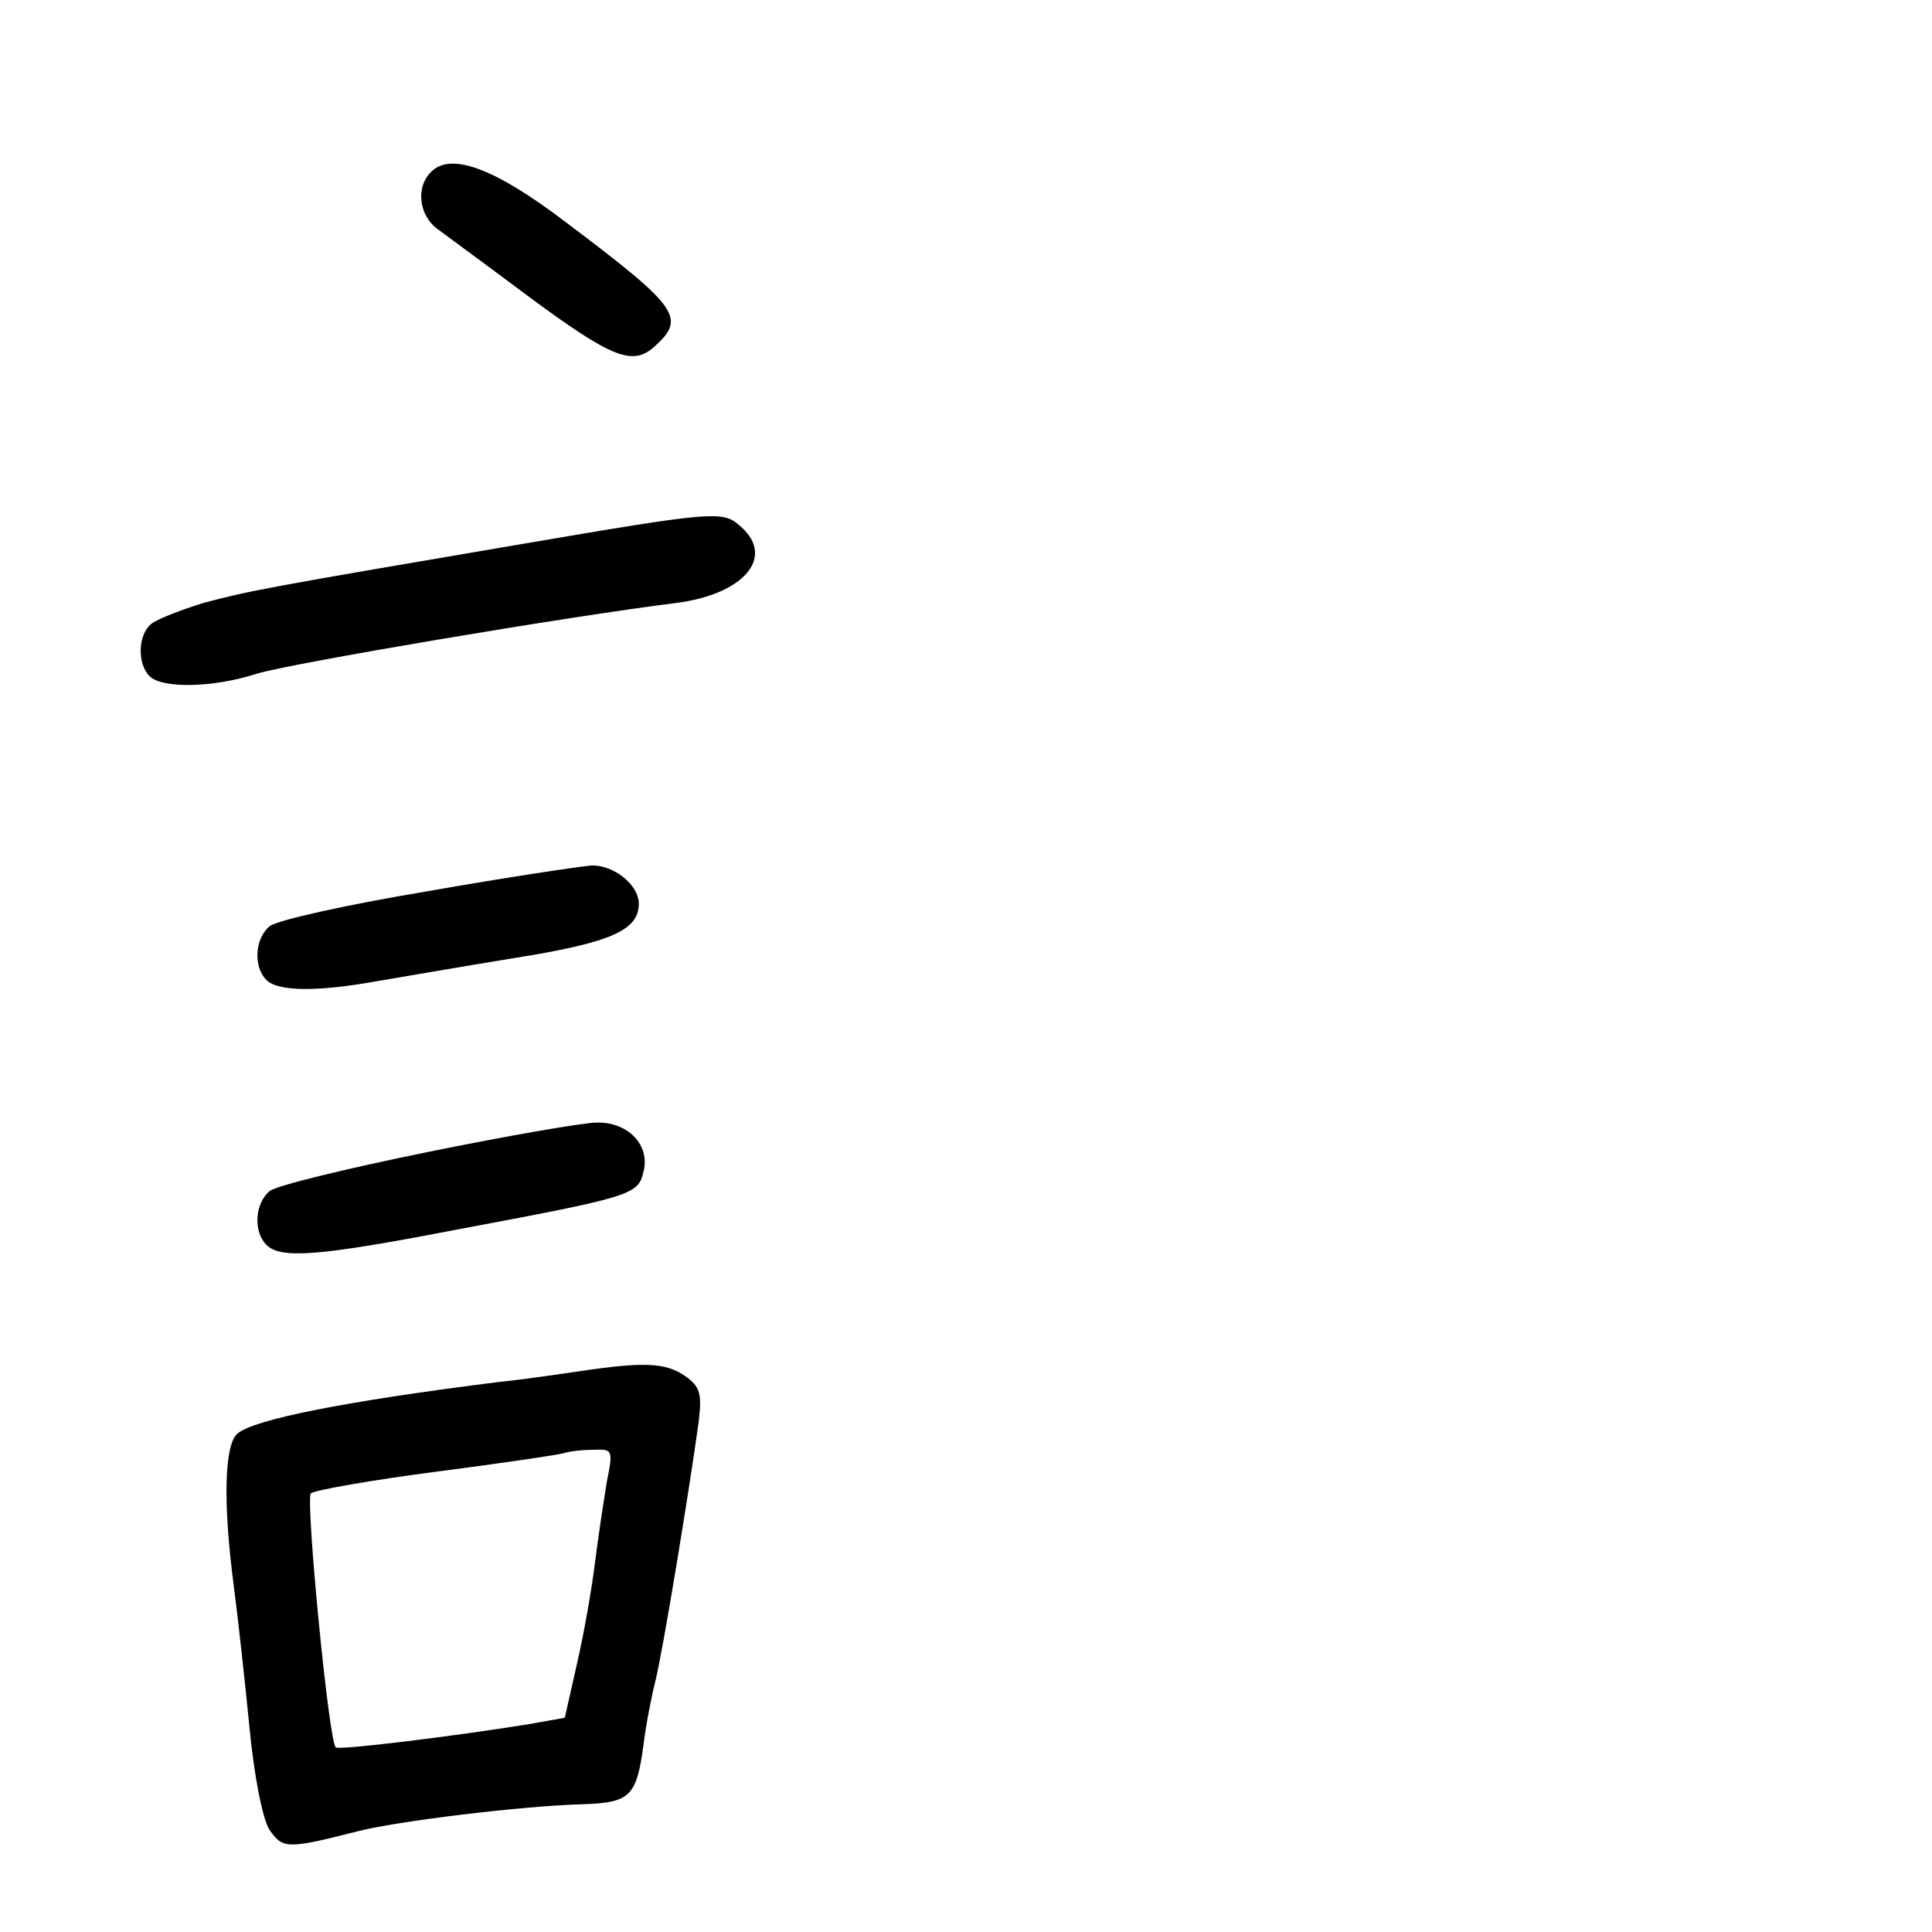 <?xml version="1.0" standalone="no"?>
<!DOCTYPE svg PUBLIC "-//W3C//DTD SVG 20010904//EN"
 "http://www.w3.org/TR/2001/REC-SVG-20010904/DTD/svg10.dtd">
<svg version="1.0" xmlns="http://www.w3.org/2000/svg"
 width="248pt" height="248pt" viewBox="0 0 248 248"
 preserveAspectRatio="xMidYMid meet">
<g transform="translate(0,248) scale(0.1,-0.1)"
fill="#000000" stroke="none">
<path d="M553 2259 c-20 -20 -15 -57 10 -74 12 -9 64 -47 116 -86 107 -79 133
-89 161 -64 41 37 32 50 -114 160 -92 70 -148 90 -173 64z"/>
<path d="M660 1780 c-317 -54 -339 -58 -399 -74 -29 -9 -60 -21 -67 -27 -17
-14 -18 -51 -2 -67 16 -16 81 -15 137 3 41 13 402 74 539 91 86 11 127 58 84
97 -24 22 -28 22 -292 -23z"/>
<path d="M549 1336 c-102 -17 -193 -37 -203 -45 -19 -16 -21 -52 -4 -69 15
-15 66 -15 139 -2 30 5 110 19 178 30 126 20 161 36 161 70 0 24 -32 50 -61
49 -13 -1 -108 -15 -210 -33z"/>
<path d="M548 1001 c-103 -21 -194 -43 -202 -50 -19 -16 -21 -52 -4 -69 18
-18 65 -15 241 19 229 43 236 45 243 75 9 34 -20 64 -60 63 -17 0 -115 -17
-218 -38z"/>
<path d="M745 720 c-27 -4 -75 -11 -105 -14 -199 -25 -313 -48 -335 -66 -17
-14 -19 -88 -5 -195 5 -38 14 -119 20 -180 6 -64 17 -120 26 -134 17 -24 22
-25 112 -2 49 13 213 33 290 35 61 2 69 10 78 76 3 25 10 61 15 81 9 34 44
247 56 335 4 35 2 44 -18 58 -25 17 -53 18 -134 6z m34 -142 c-4 -24 -11 -70
-15 -102 -4 -33 -14 -91 -23 -130 l-16 -71 -45 -8 c-92 -15 -245 -34 -249 -30
-9 7 -39 318 -32 326 4 4 77 17 162 28 85 11 159 22 164 24 6 2 22 4 36 4 26
1 26 0 18 -41z"/>
</g>
</svg>
